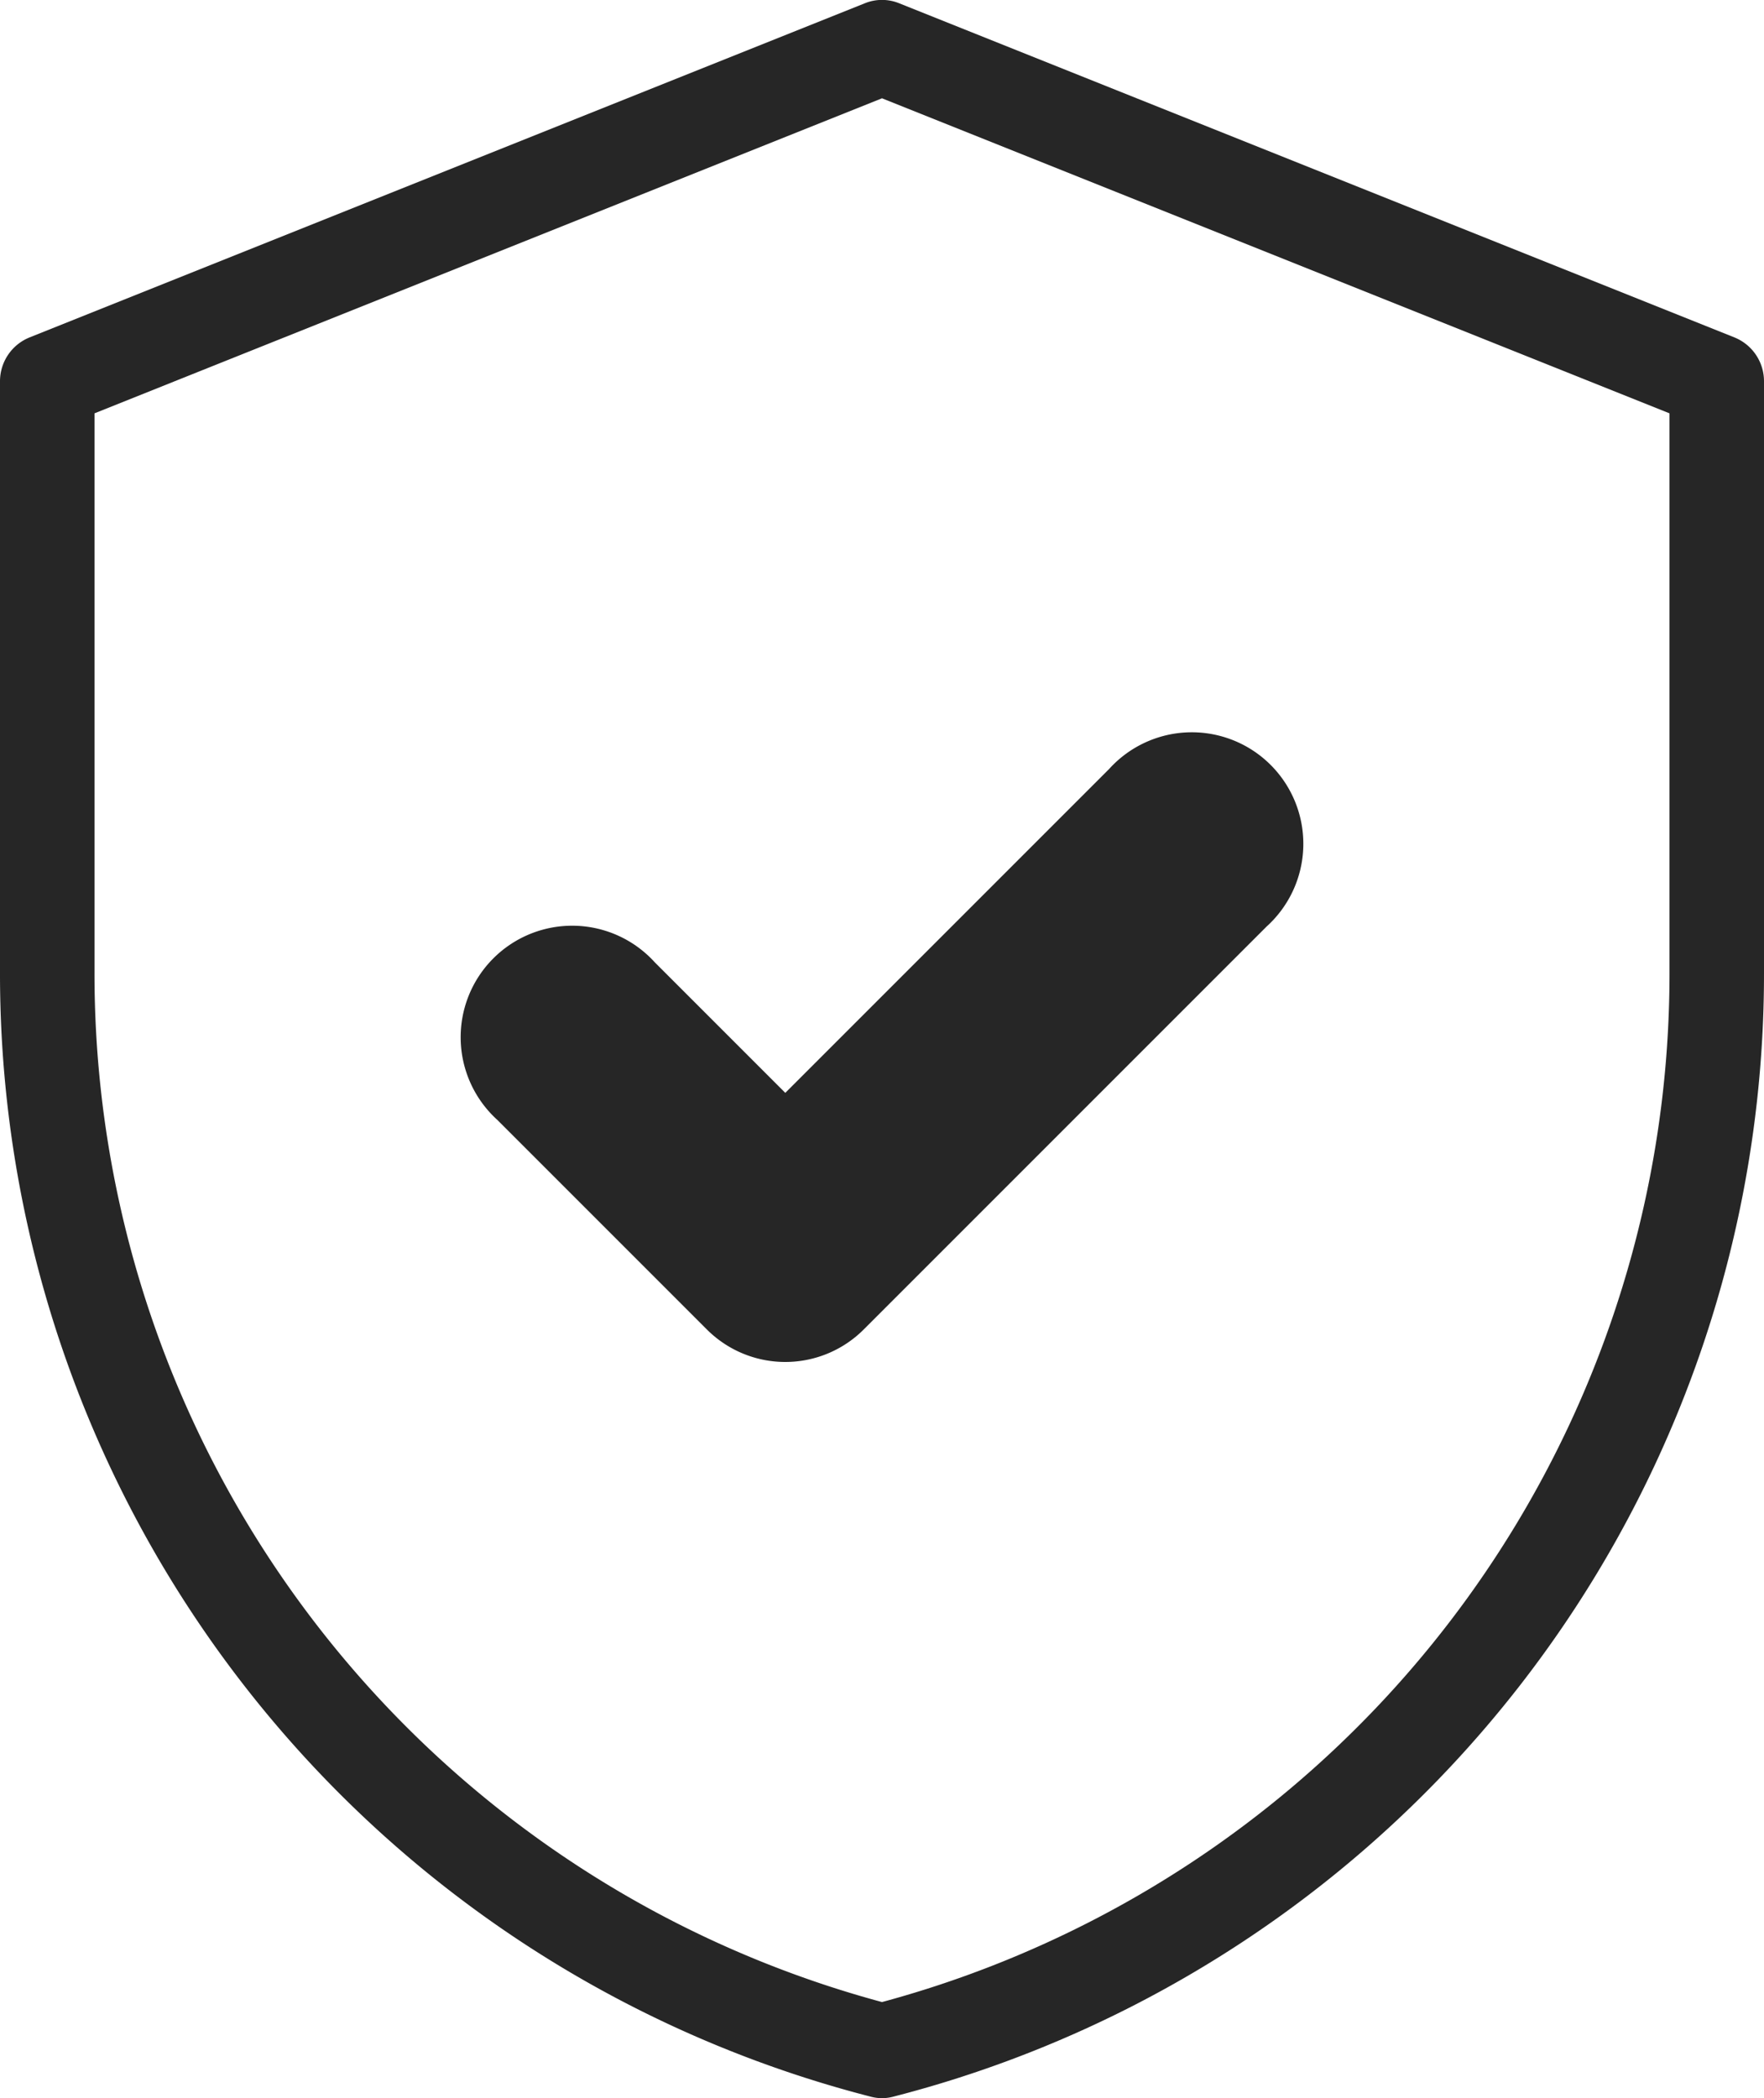 <svg xmlns="http://www.w3.org/2000/svg" viewBox="0 0 56 66.6"><title>account-success</title><g id="4ae3d0b2-10d8-4ed3-9017-19483dcd2a30" data-name="圖層 2"><g id="ee633b0f-1199-426f-a872-ae3d68c1285a" data-name="圖層 1"><path d="M55.06,10.71,28.56.11a1.45,1.45,0,0,0-1.12,0L.94,10.71A1.5,1.5,0,0,0,0,12.1V30.88A36.8,36.8,0,0,0,27.63,66.55a1.39,1.39,0,0,0,.74,0A36.8,36.8,0,0,0,56,30.88V12.1A1.5,1.5,0,0,0,55.06,10.71ZM53,30.88A33.81,33.81,0,0,1,28,63.55,33.81,33.81,0,0,1,3,30.88V13.12l25-10,25,10Z" fill="#262626"/><path d="M20.79,30.55a3.54,3.54,0,1,0-5,5l6.64,6.64a3.52,3.52,0,0,0,5,0L40.21,29.41a3.54,3.54,0,1,0-5-5L24.93,34.69Z" fill="#262626"/></g></g></svg>
